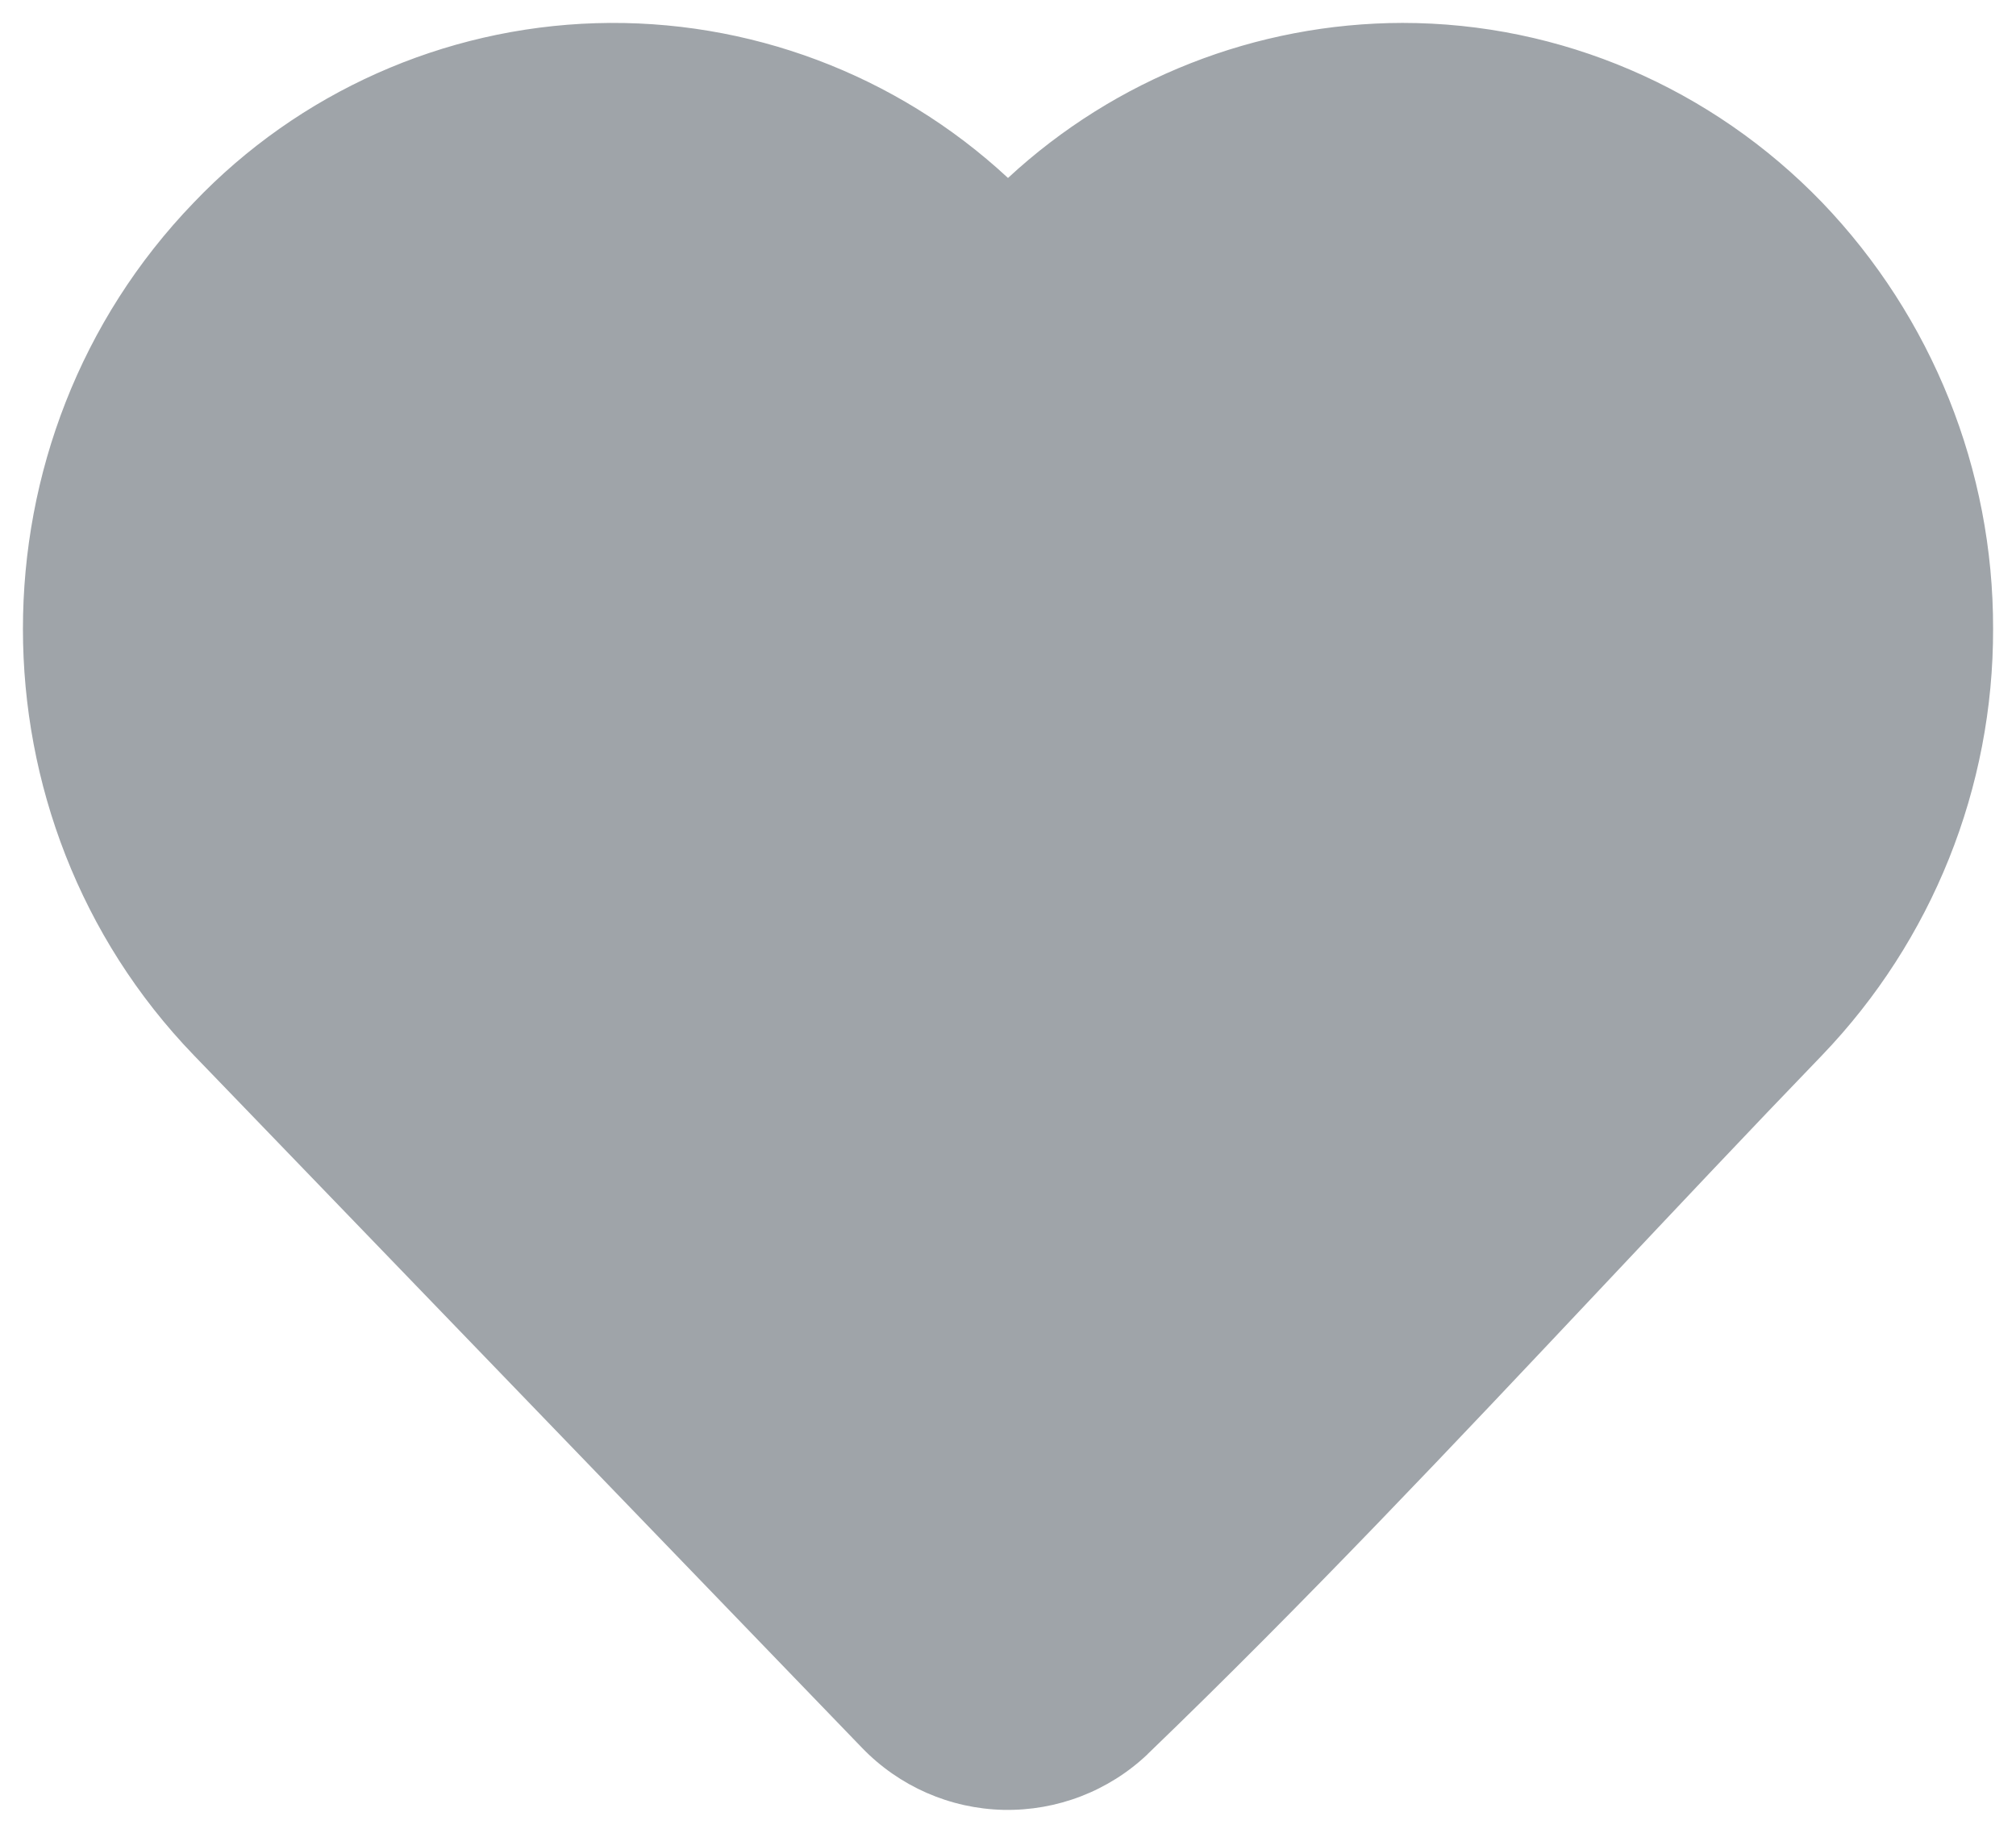 <svg width="22" height="20" viewBox="0 0 22 20" fill="none" xmlns="http://www.w3.org/2000/svg">
<path fill-rule="evenodd" clip-rule="evenodd" d="M11 1.942C12.171 0.857 13.708 0.253 15.305 0.25C17.031 0.25 18.679 0.96 19.885 2.21C21.085 3.461 21.754 5.128 21.75 6.862C21.754 8.596 21.085 10.263 19.885 11.514C19.089 12.339 18.294 13.184 17.495 14.032C15.871 15.756 14.23 17.499 12.525 19.14L12.522 19.144C12.099 19.545 11.534 19.762 10.951 19.75C10.368 19.737 9.814 19.494 9.409 19.075L2.114 11.514C-0.371 8.937 -0.371 4.787 2.114 2.211C3.262 1.007 4.839 0.304 6.502 0.253C8.165 0.203 9.781 0.81 11 1.942Z" fill="#9FA4A9"/>
</svg>
